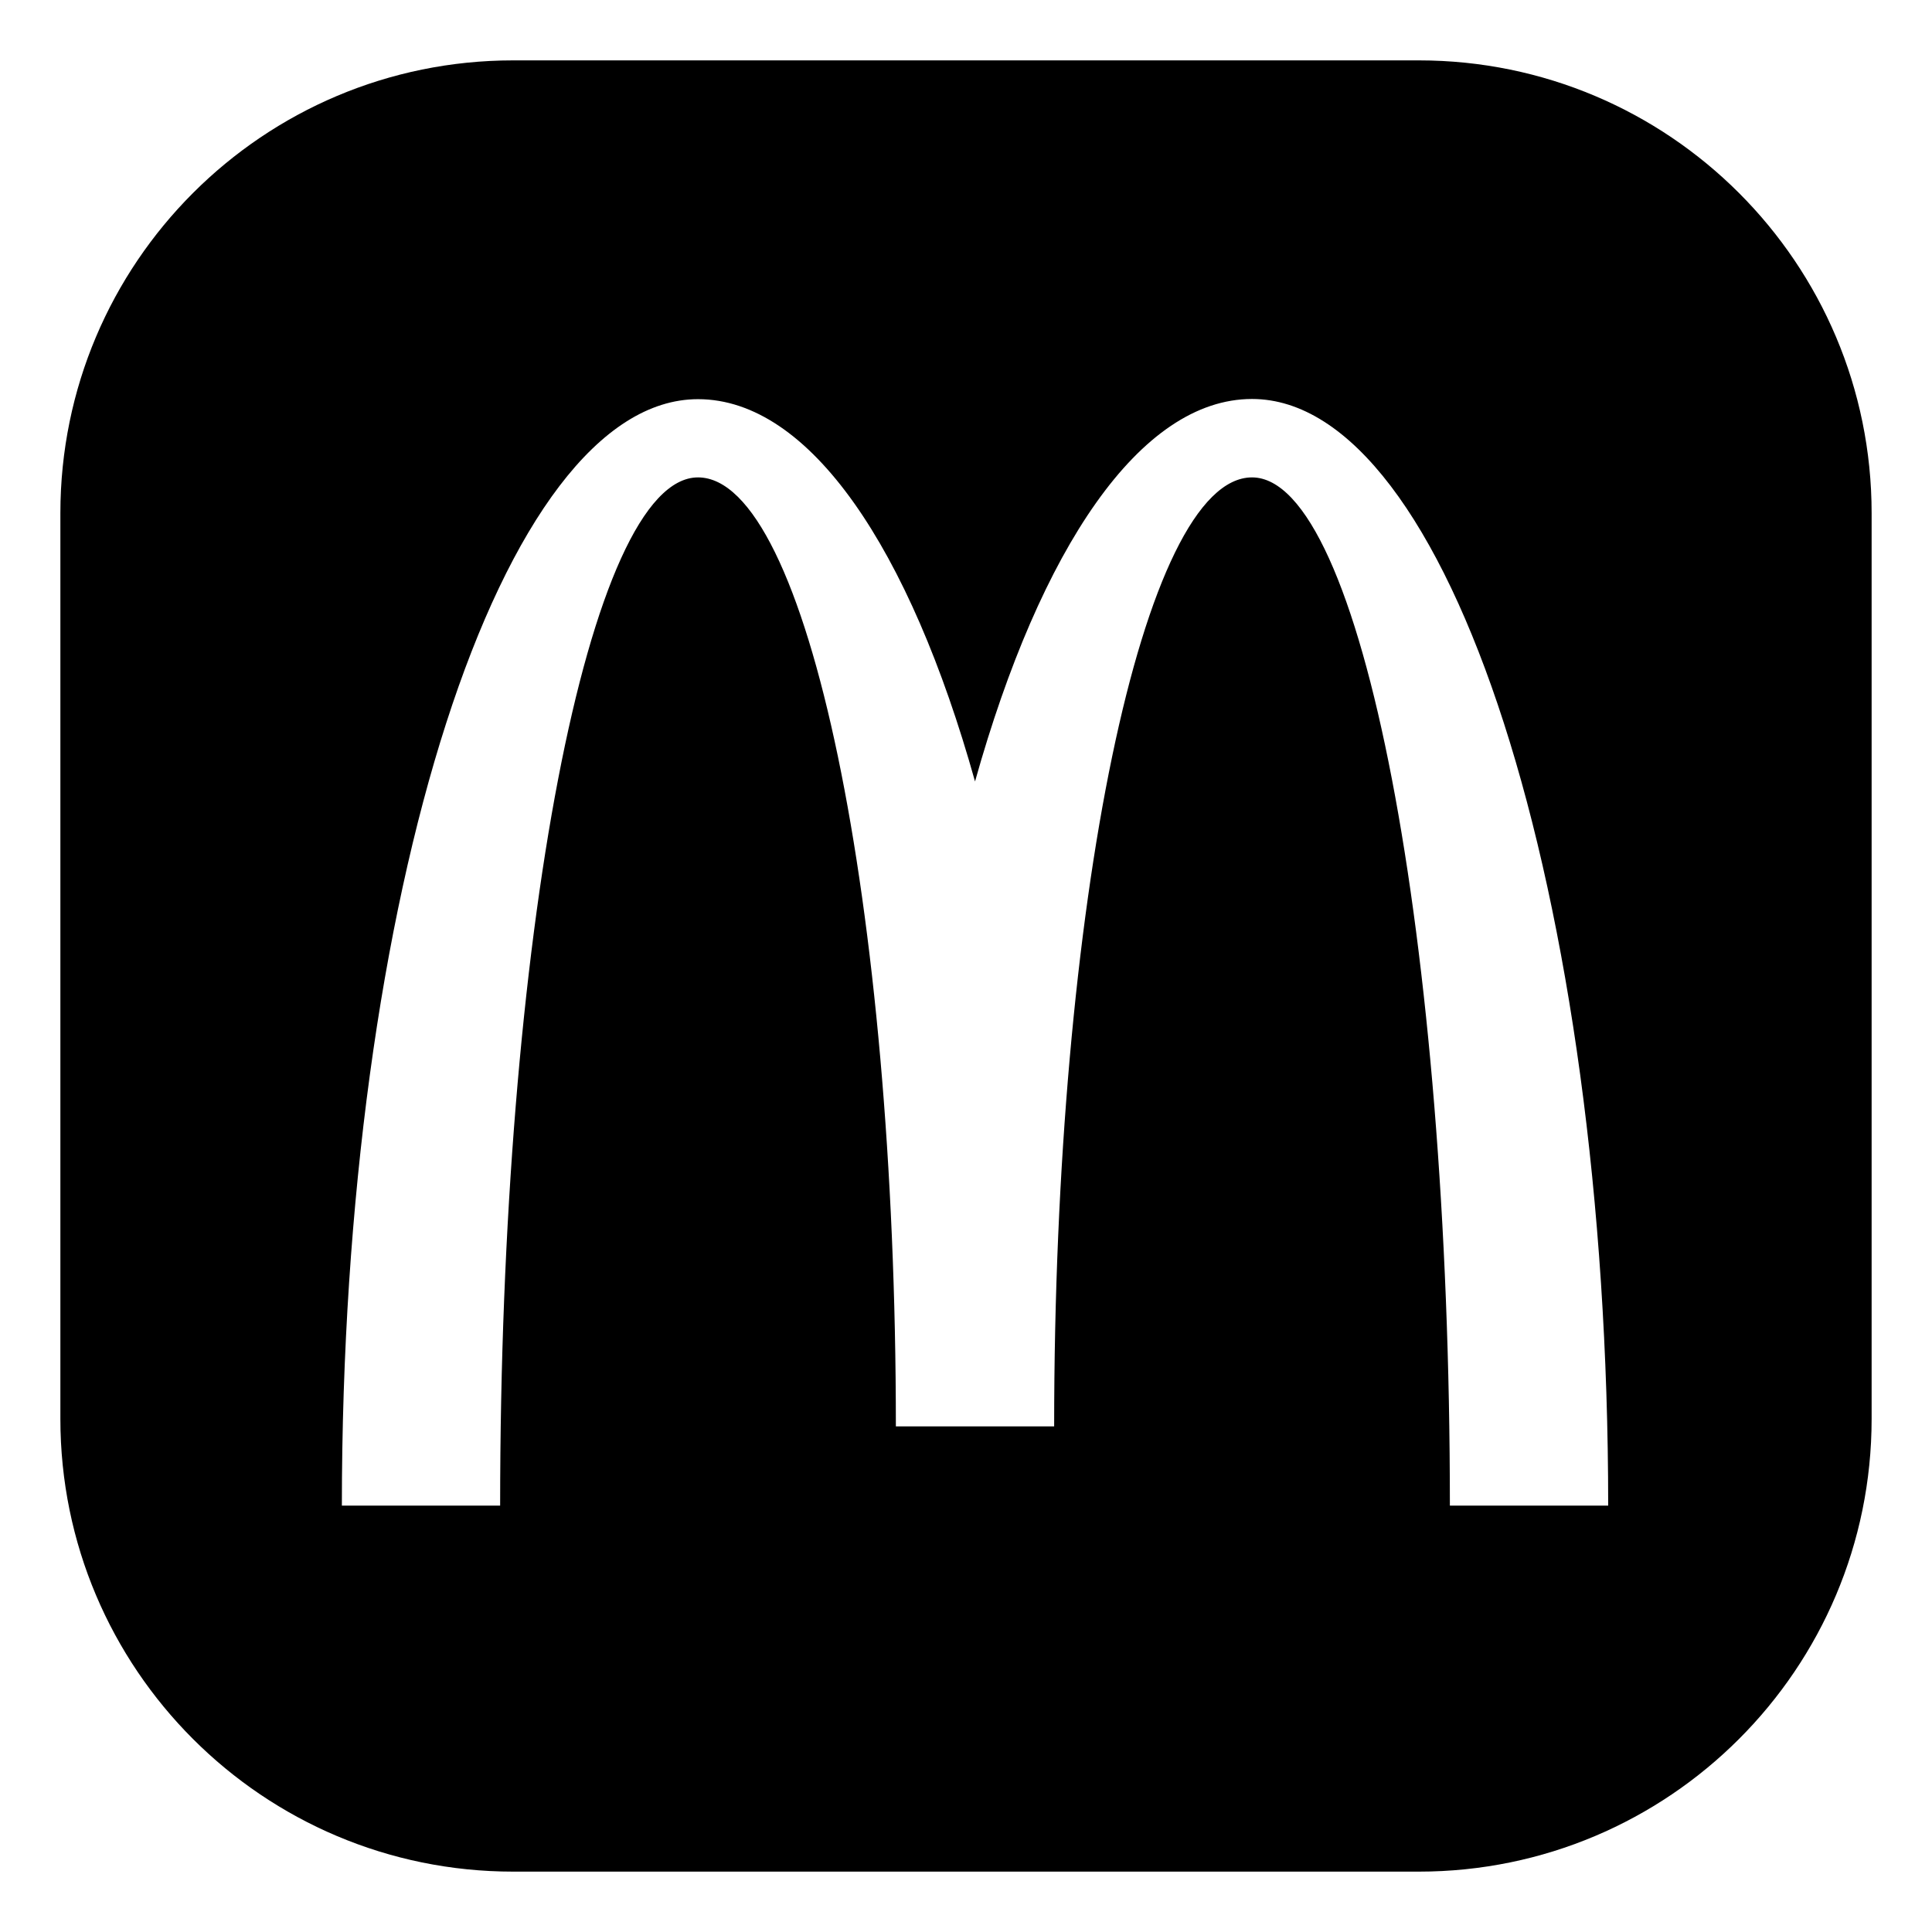 <?xml version="1.0" ?><!DOCTYPE svg  PUBLIC '-//W3C//DTD SVG 1.1//EN'  'http://www.w3.org/Graphics/SVG/1.1/DTD/svg11.dtd'><svg height="512px" style="enable-background:new 0 0 512 512;" version="1.1" viewBox="0 0 512 512" width="512px" xml:space="preserve" xmlns="http://www.w3.org/2000/svg" xmlns:xlink="http://www.w3.org/1999/xlink"><g id="_x38_6-mcdonalds"><path d="M376,16H136C69.726,16,16,69.726,16,136v240c0,66.274,53.726,120,120,120h240c66.274,0,120-53.726,120-120V136   C496,69.726,442.274,16,376,16z M384.234,399c0-150-23.469-272.484-52.435-272.484c-28.946,0-52.437,113.484-52.437,251.484   h-41.947c0-138-23.466-251.484-52.437-251.484c-28.944,0-52.435,122.484-52.435,272.484H90.599   c0-162,42.263-293.215,94.381-293.215c29.658,0,56.128,39.589,73.413,101.308c17.307-61.719,43.752-101.358,73.407-101.358   c52.122,0,94.386,131.266,94.386,293.266H384.234z"/></g><g id="Layer_1"/></svg>